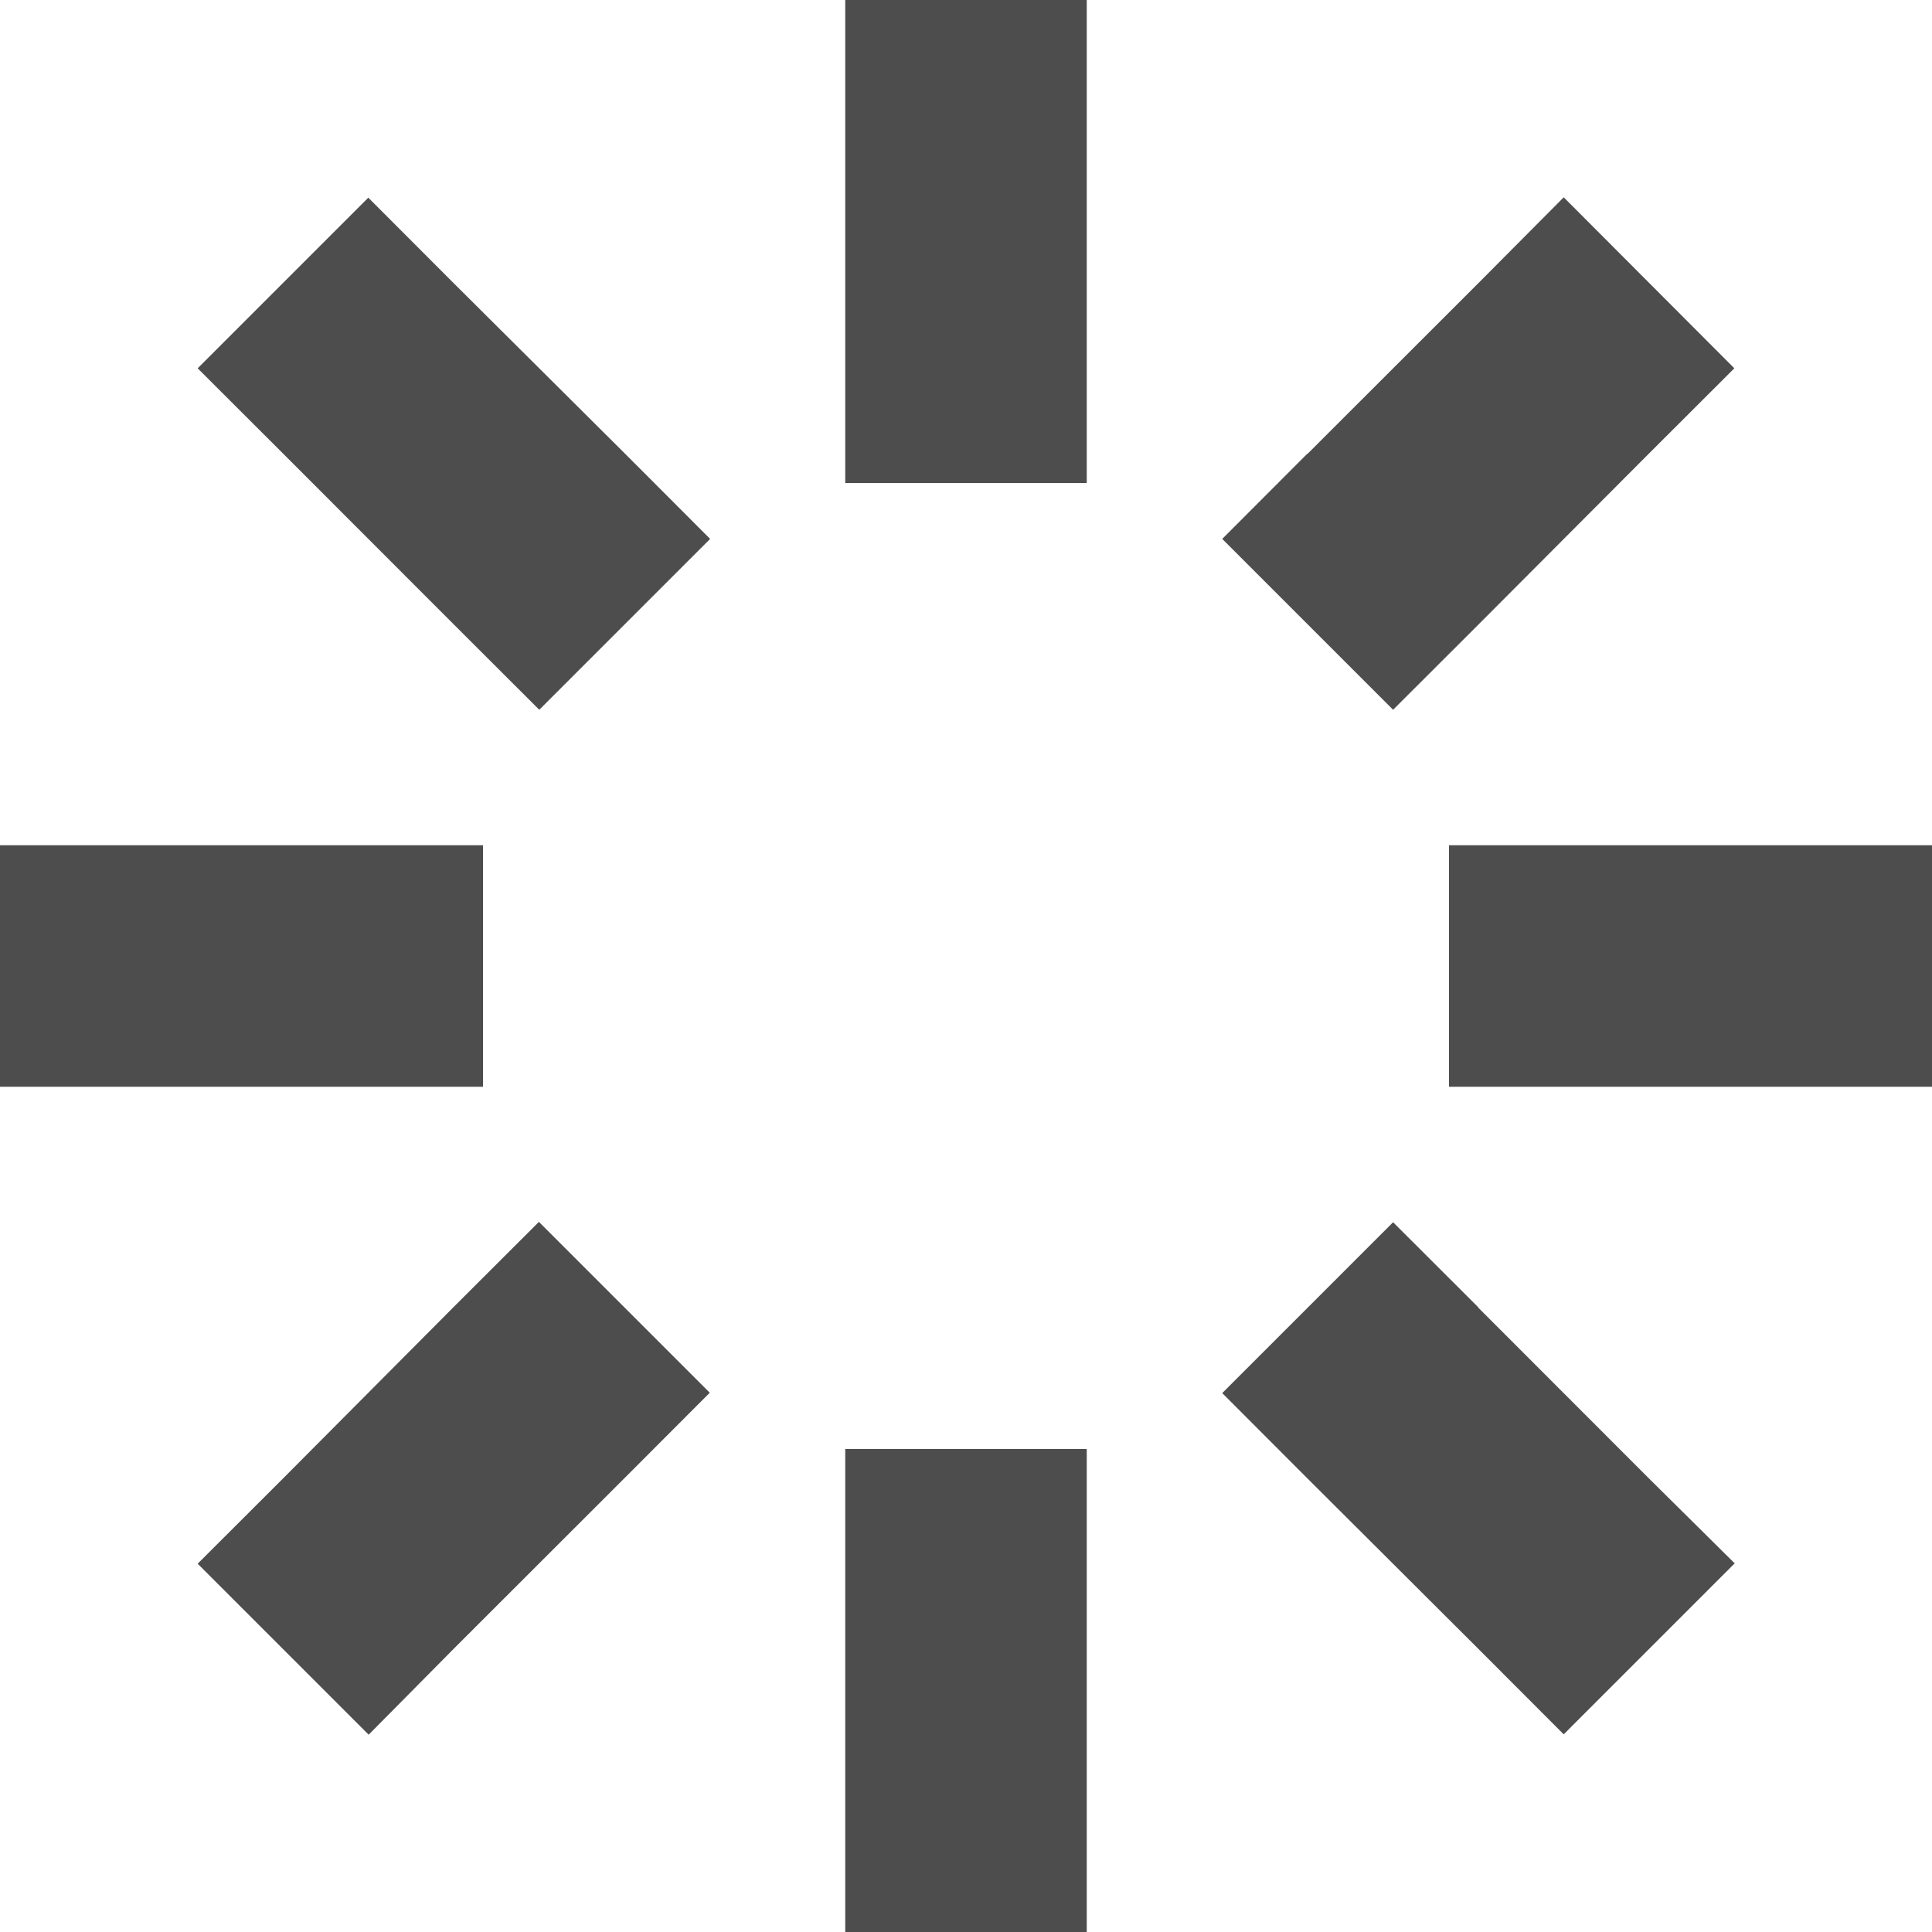 <?xml version="1.0" encoding="UTF-8"?>
<svg width="16px" height="16px" viewBox="0 0 16 16" version="1.1" xmlns="http://www.w3.org/2000/svg" xmlns:xlink="http://www.w3.org/1999/xlink">
    <title>icon</title>
    <g id="Style-guide" stroke="none" stroke-width="1" fill="none" fill-rule="evenodd">
        <g id="icon" fill="#4D4D4D">
            <path d="M9,1 L9,0 L7,0 L7,1 L7,3 L7,4 L9,4 L9,3 L9,1 Z M9,13 L9,12 L7,12 L7,13 L7,15 L7,16 L9,16 L9,15 L9,13 Z M0,7 L0,9 L1,9 L3,9 L4,9 L4,7 L3,7 L1,7 L0,7 Z M13,7 L12,7 L12,9 L13,9 L15,9 L16,9 L16,7 L15,7 L13,7 Z M3.05,1.637 L1.637,3.05 L2.344,3.756 L3.759,5.172 L4.466,5.878 L5.881,4.463 L5.175,3.756 L3.756,2.344 L3.05,1.637 Z M12.244,10.828 L11.537,10.122 L10.122,11.537 L10.828,12.244 L12.244,13.656 L12.95,14.363 L14.366,12.947 L13.656,12.244 L12.241,10.828 L12.244,10.828 Z M1.637,12.95 L3.053,14.366 L3.756,13.656 L5.172,12.241 L5.878,11.534 L4.463,10.119 L3.756,10.825 L2.344,12.244 L1.637,12.95 Z M10.828,3.756 L10.122,4.463 L11.537,5.878 L12.244,5.172 L13.656,3.756 L14.363,3.05 L12.95,1.634 L12.244,2.344 L10.828,3.759 L10.828,3.756 Z" id="Shape"></path>
        </g>
    </g>
</svg>